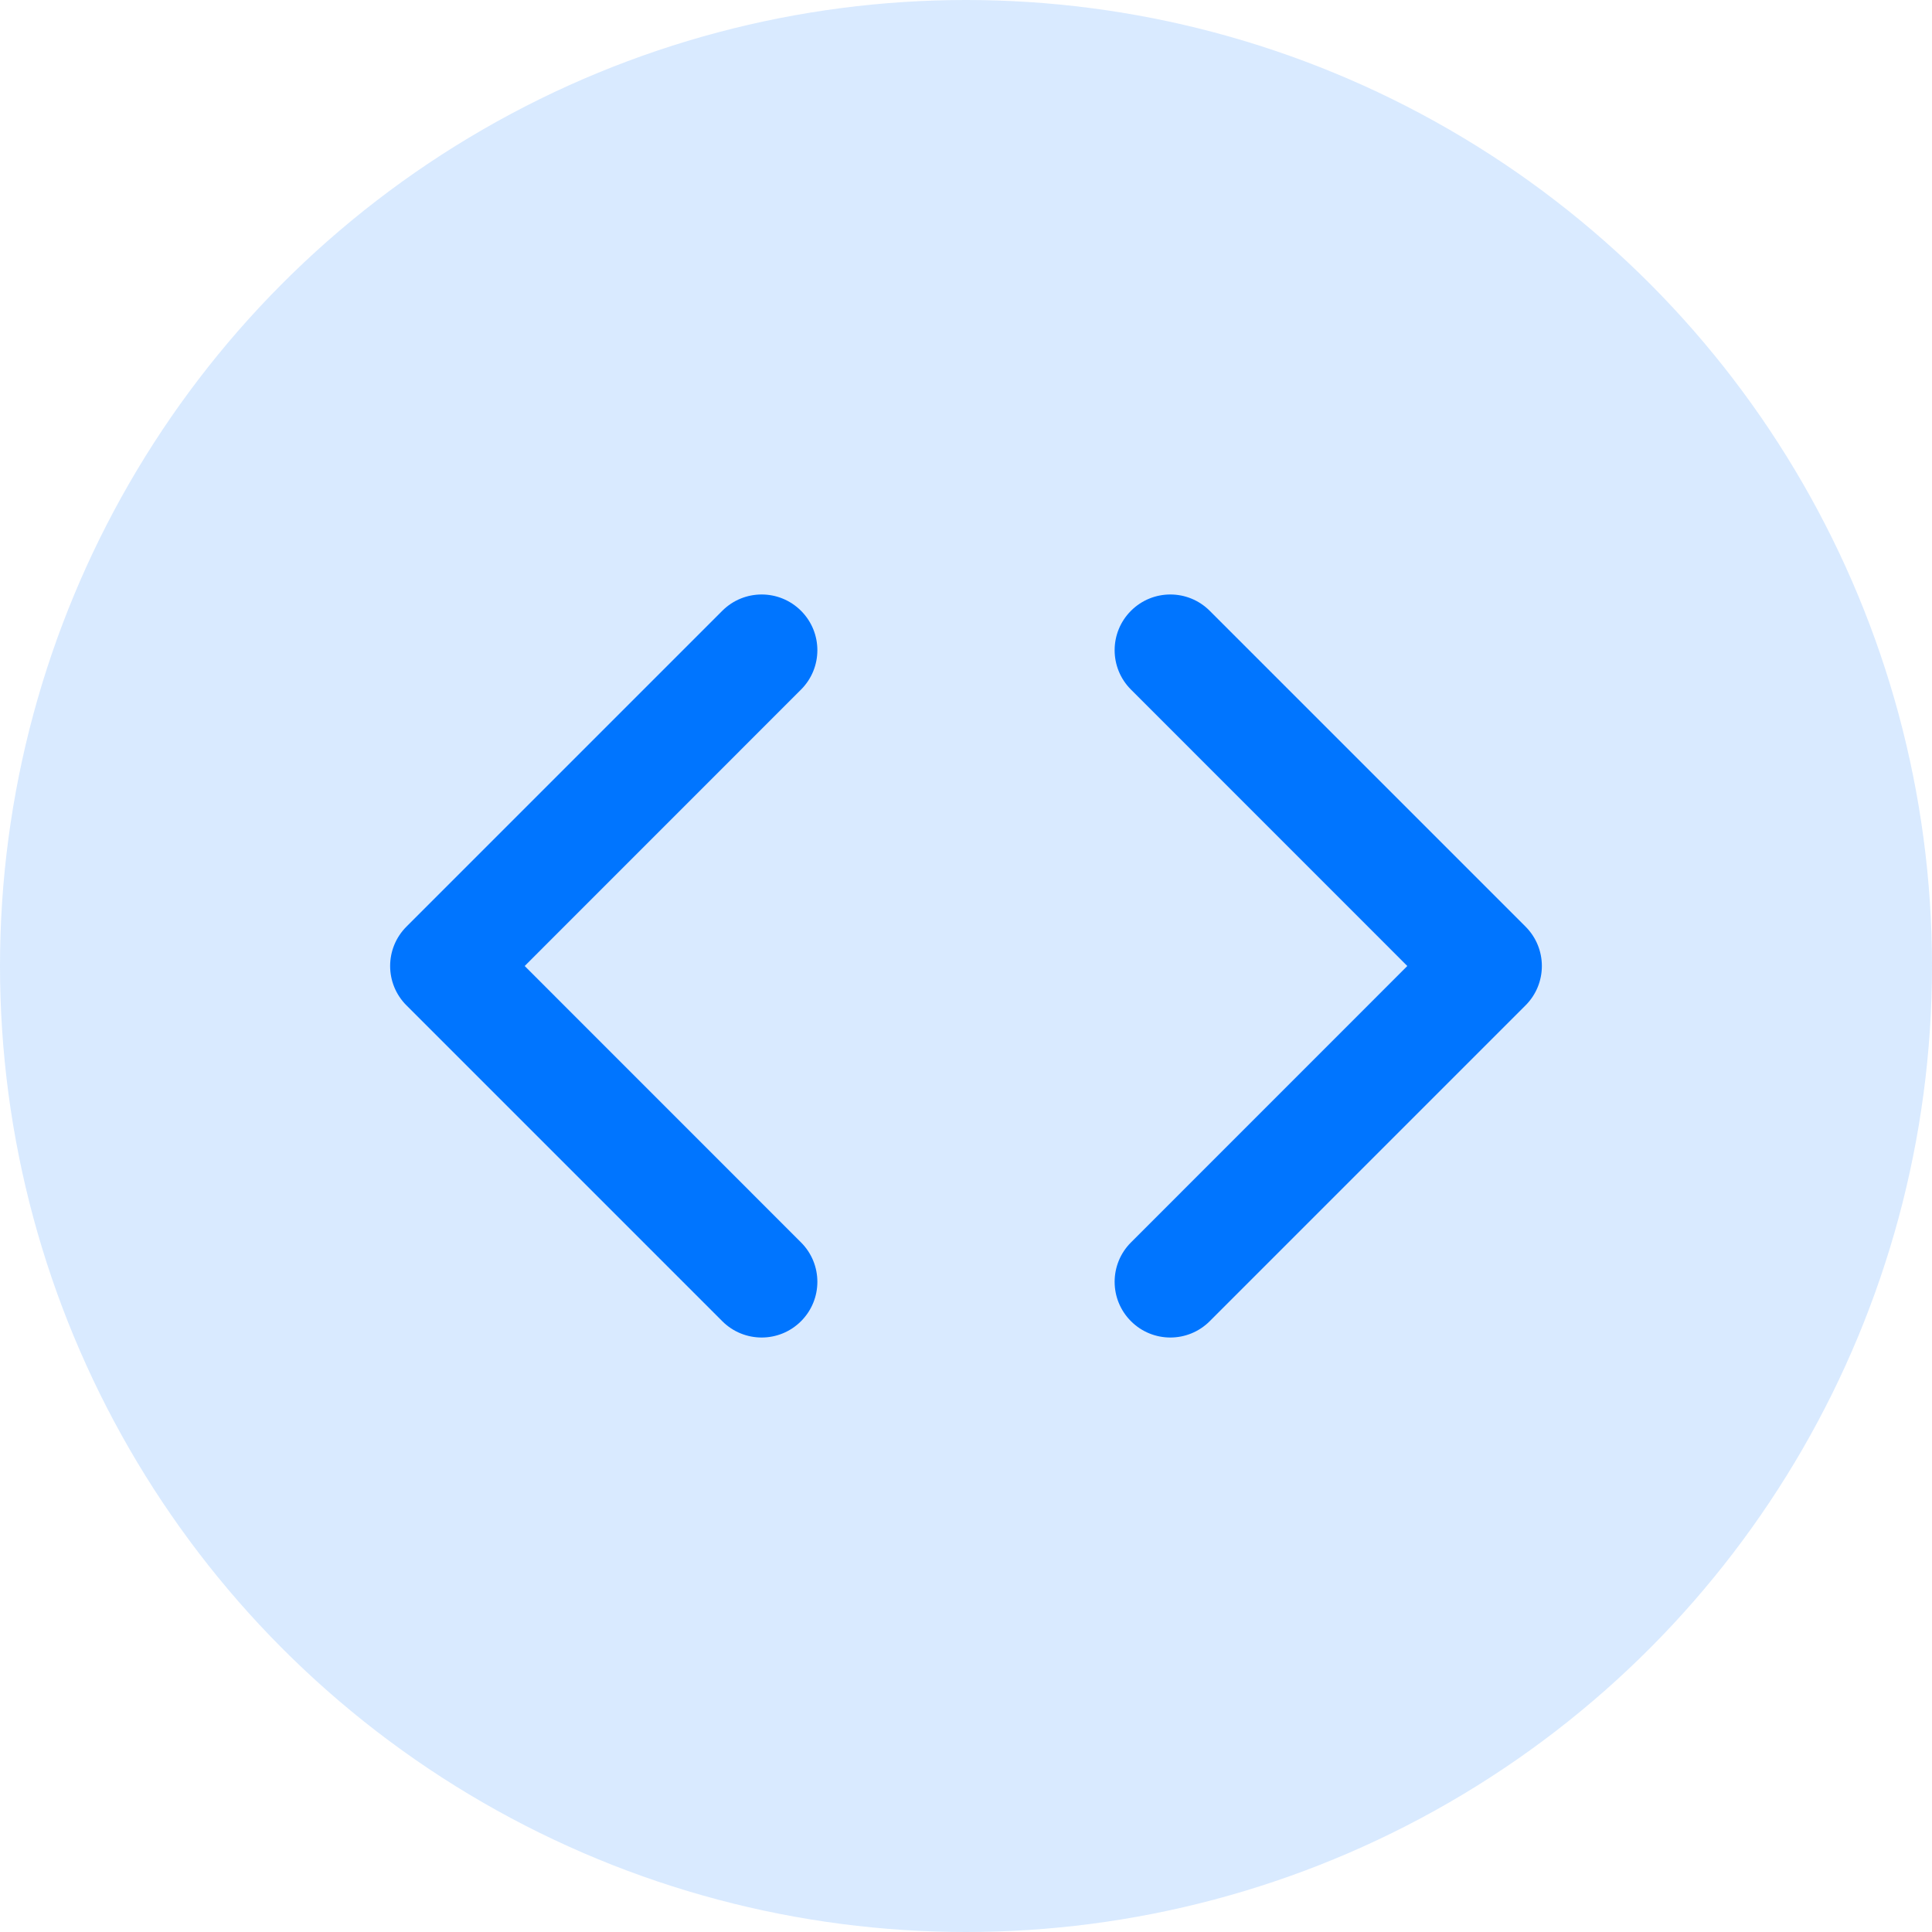 <svg width="26" height="26" viewBox="0 0 26 26" fill="none" xmlns="http://www.w3.org/2000/svg">
<circle opacity="0.15" cx="13" cy="13" r="13" fill="#0075ff"/>
<path fill-rule="evenodd" clip-rule="evenodd" d="M9.72 8.22C10.013 7.927 10.487 7.927 10.78 8.22C11.073 8.513 11.073 8.987 10.78 9.28L7.061 13L10.78 16.72C11.073 17.013 11.073 17.487 10.78 17.78C10.487 18.073 10.013 18.073 9.72 17.78L5.47 13.53C5.177 13.237 5.177 12.763 5.47 12.47L9.72 8.22ZM16.28 8.22C15.987 7.927 15.513 7.927 15.22 8.22C14.927 8.513 14.927 8.987 15.22 9.28L18.939 13L15.22 16.72C14.927 17.013 14.927 17.487 15.22 17.78C15.513 18.073 15.987 18.073 16.28 17.78L20.53 13.53C20.823 13.237 20.823 12.763 20.53 12.47L16.28 8.22Z" fill="#0075ff"/>
</svg>
